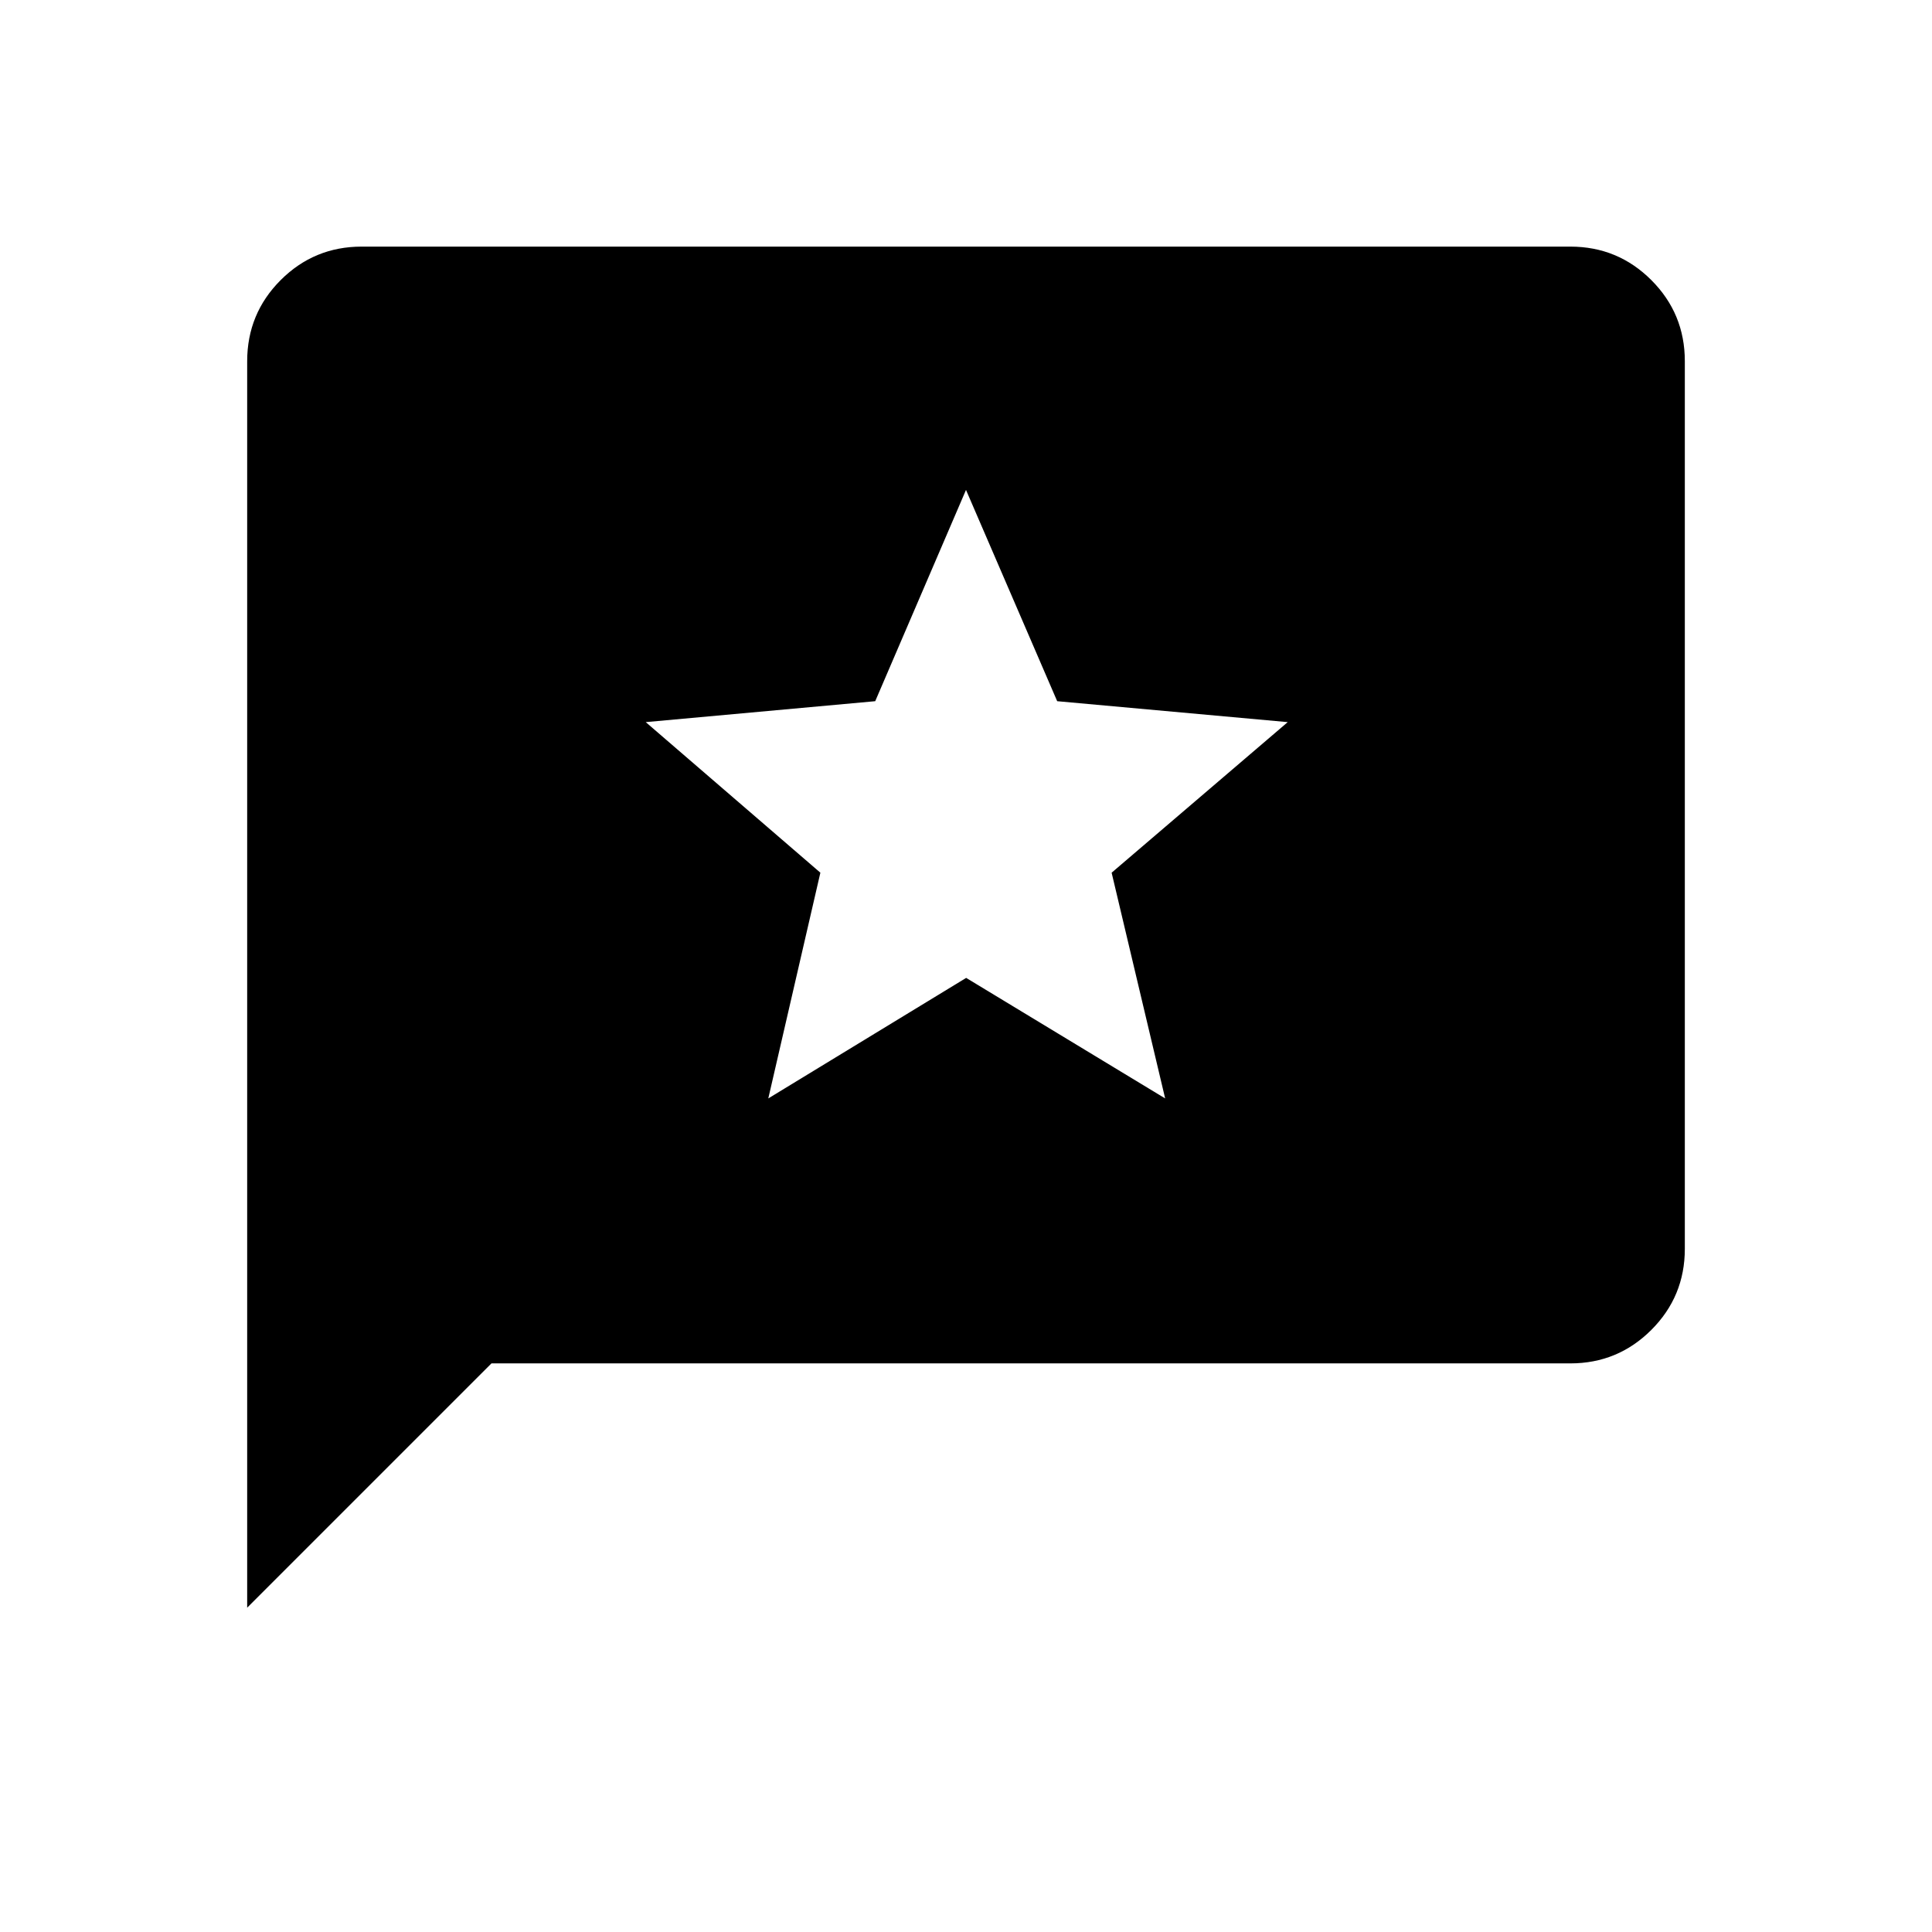 <svg xmlns="http://www.w3.org/2000/svg" height="40" viewBox="0 -960 960 960" width="40"><path d="M122.82-161.15v-619.31q0-23.71 16.64-40.36 16.65-16.64 40.24-16.64h600.6q23.59 0 40.24 16.64 16.64 16.65 16.64 40.26v441.12q0 23.62-16.64 40.26-16.65 16.64-40.24 16.64H244.21L122.82-161.15ZM381.76-414.2l98.32-59.89 98.88 59.89-26.6-112.16 87.5-74.82-114.55-10.4L480-716.56l-45.11 104.98-114.03 10.4 86.78 74.82-25.88 112.16Z"/></svg>